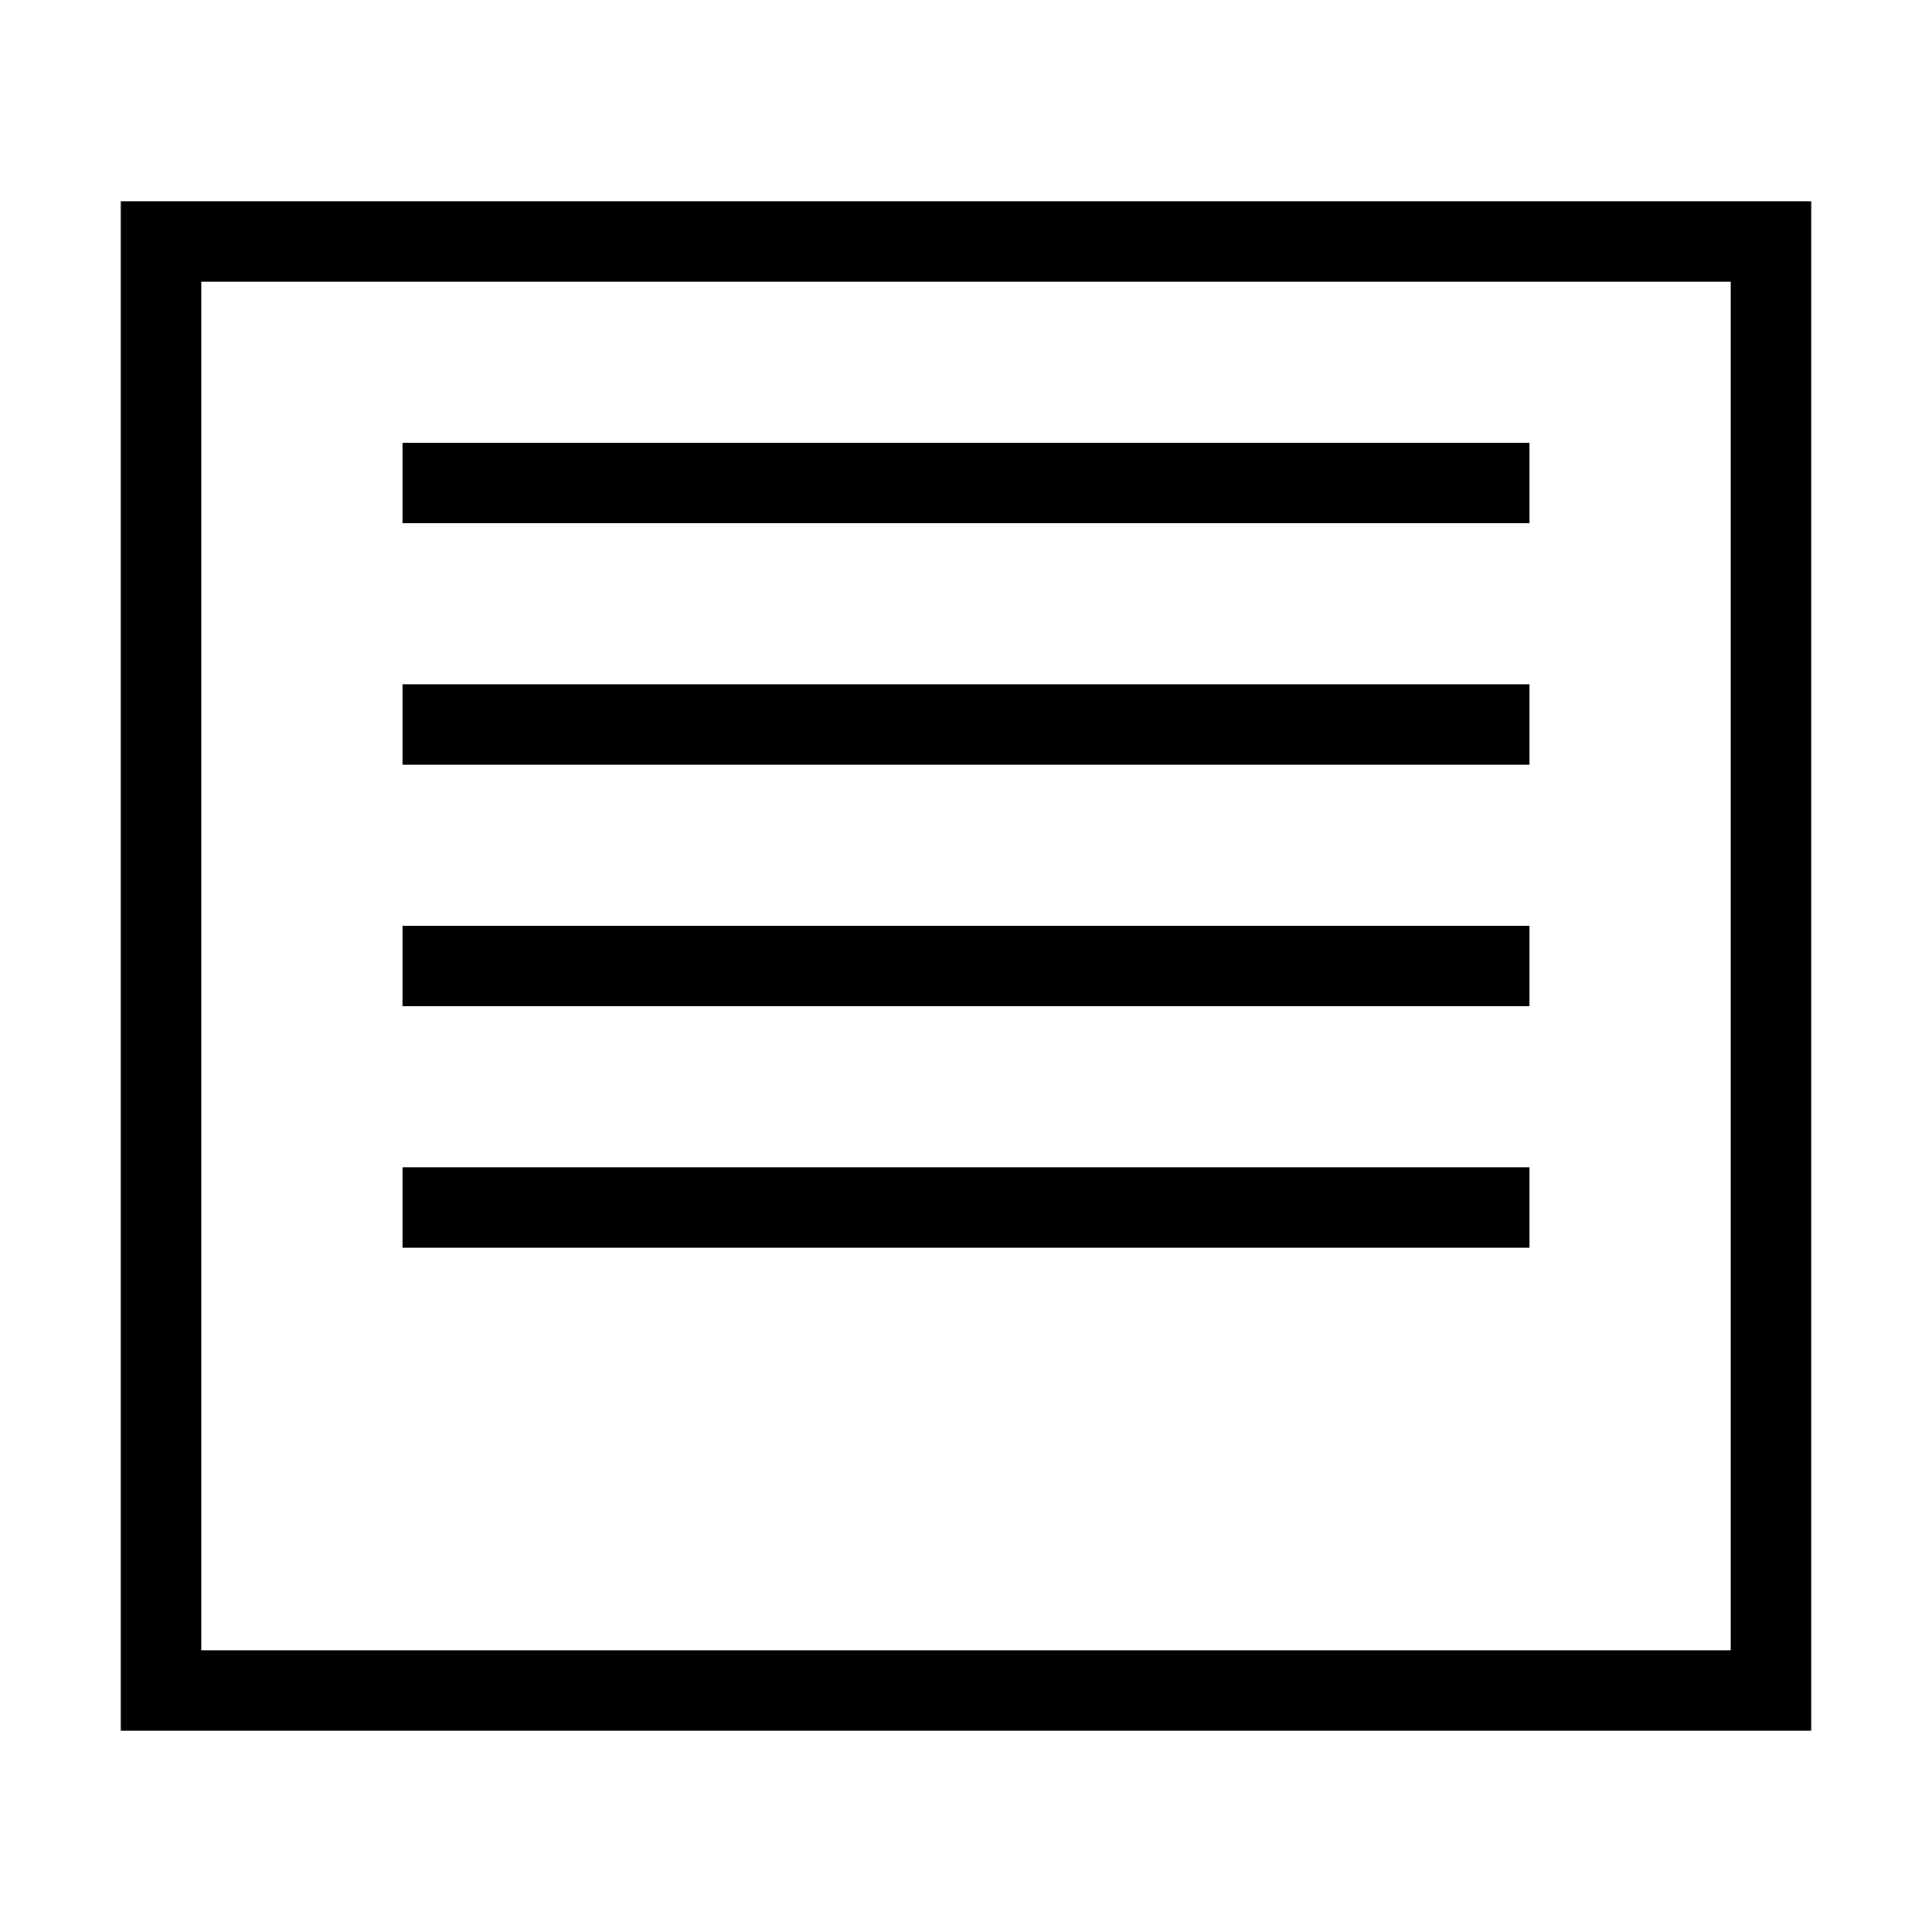 <svg xmlns="http://www.w3.org/2000/svg" width="24" height="24" viewBox="0 0 24 24" fill="none" stroke="currentColor" strokeWidth="2" strokeLinecap="round" strokeLinejoin="round"><path d="M2 3h20v18H2V3zm3 3h14M5 9h14M5 12h14M5 15h14"/></svg> 